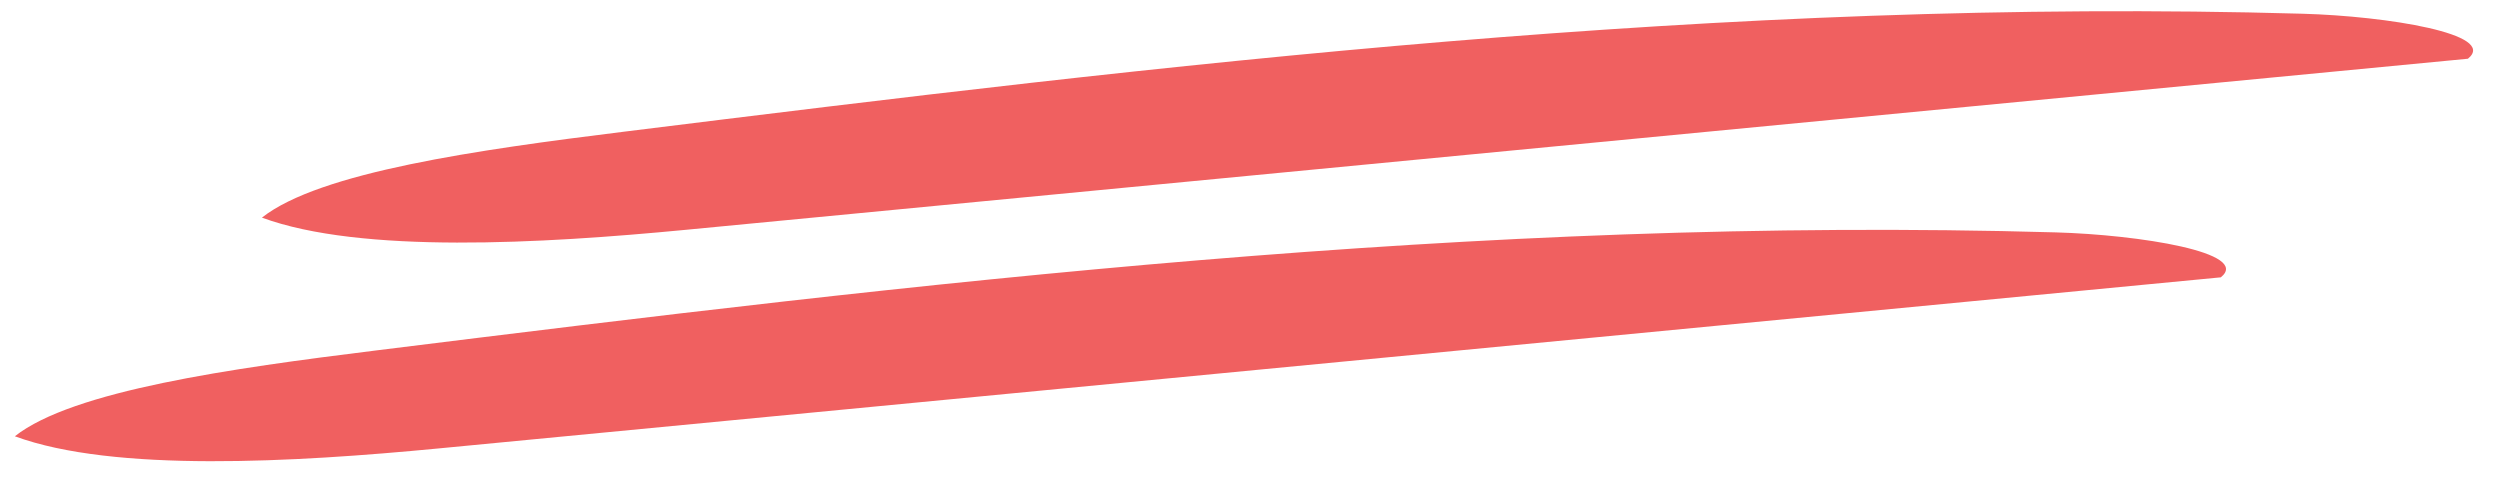 <svg xmlns="http://www.w3.org/2000/svg" xmlns:xlink="http://www.w3.org/1999/xlink" preserveAspectRatio="xMidYMid" width="61" height="12" viewBox="0 0 61 12">
  <path fill="#f06060" d="M60.217,1.433 C45.718,2.825 31.217,4.217 16.717,5.609 C13.226,5.944 8.806,6.200 6.391,5.310 C7.803,4.196 11.676,3.654 15.204,3.216 C28.324,1.587 42.033,-0.069 56.183,0.335 C58.234,0.393 60.965,0.830 60.217,1.433 ZM50.155,5.670 C52.206,5.728 54.936,6.165 54.188,6.767 C39.688,8.160 25.188,9.552 10.688,10.943 C7.198,11.278 2.777,11.535 0.362,10.645 C1.774,9.531 5.647,8.988 9.175,8.551 C22.295,6.922 36.004,5.265 50.155,5.670 Z" class="cls-1"/>
</svg>
